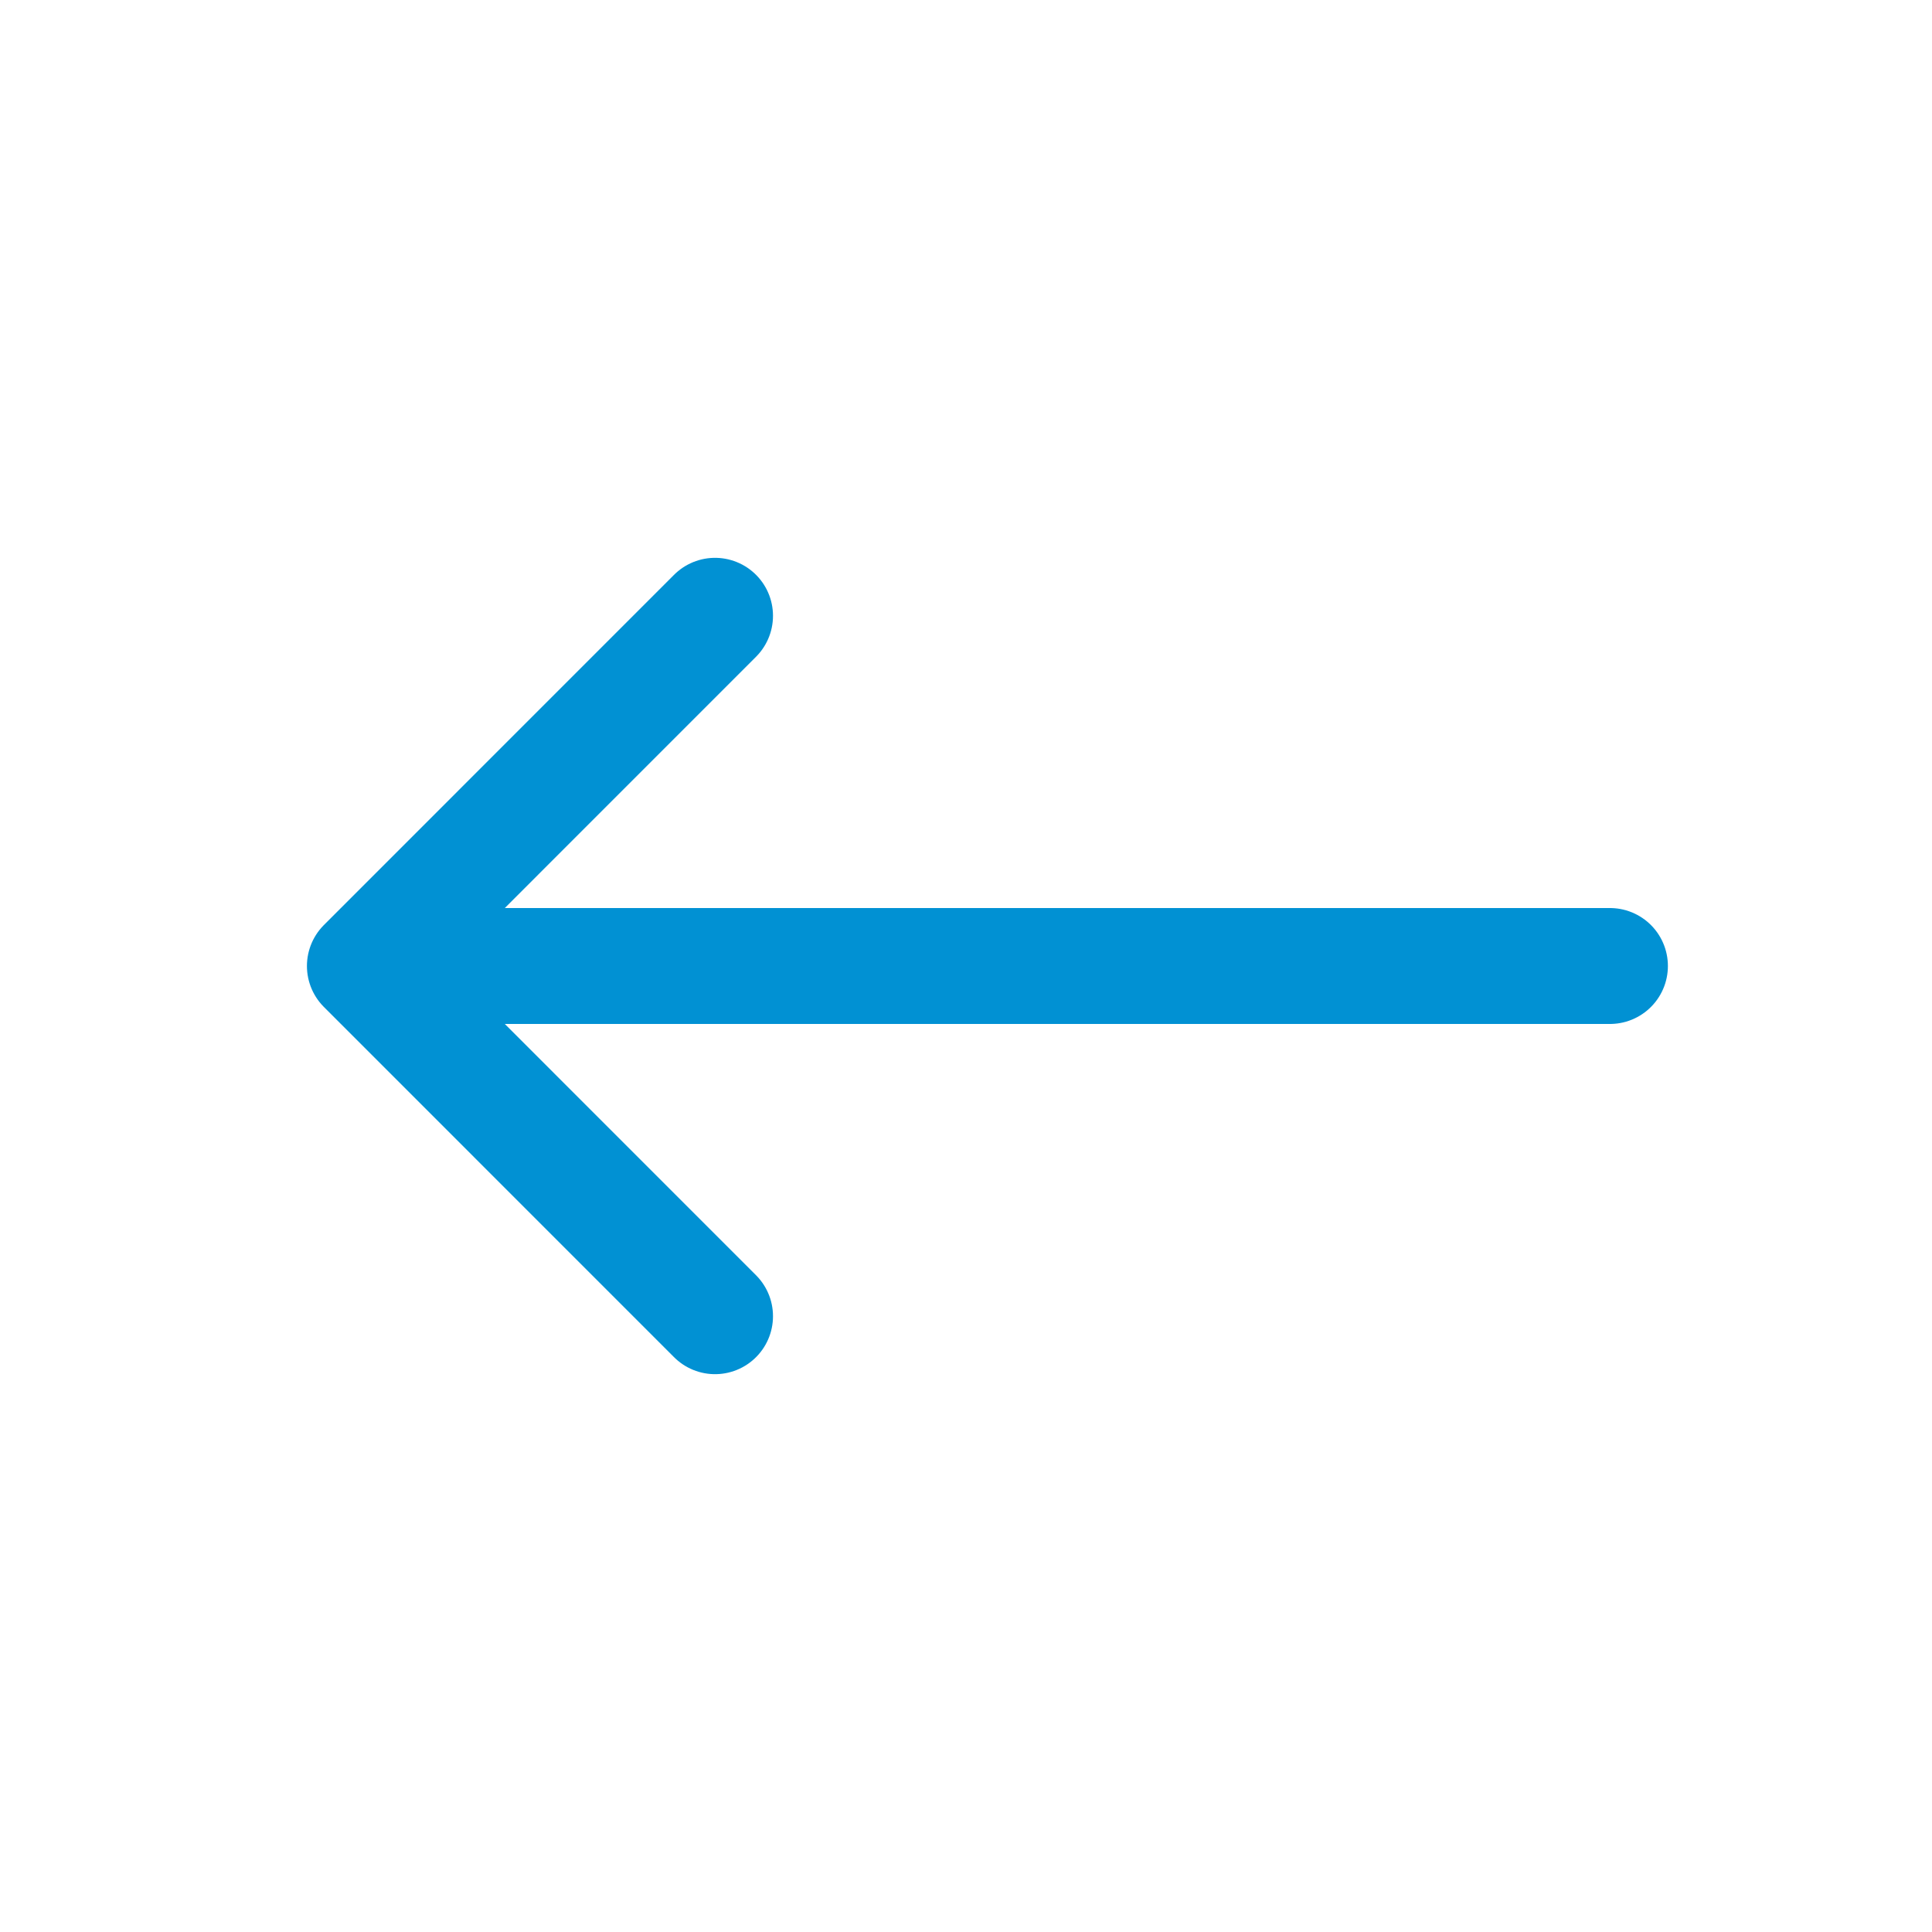 <svg width="30" height="30" viewBox="0 0 30 30" fill="none" xmlns="http://www.w3.org/2000/svg">
<path d="M11.103 20.438L5.666 15M5.666 15L11.103 9.562M5.666 15L24.999 15" stroke="#0191D3" stroke-width="1.8" stroke-linecap="round" stroke-linejoin="round"/>
</svg>
